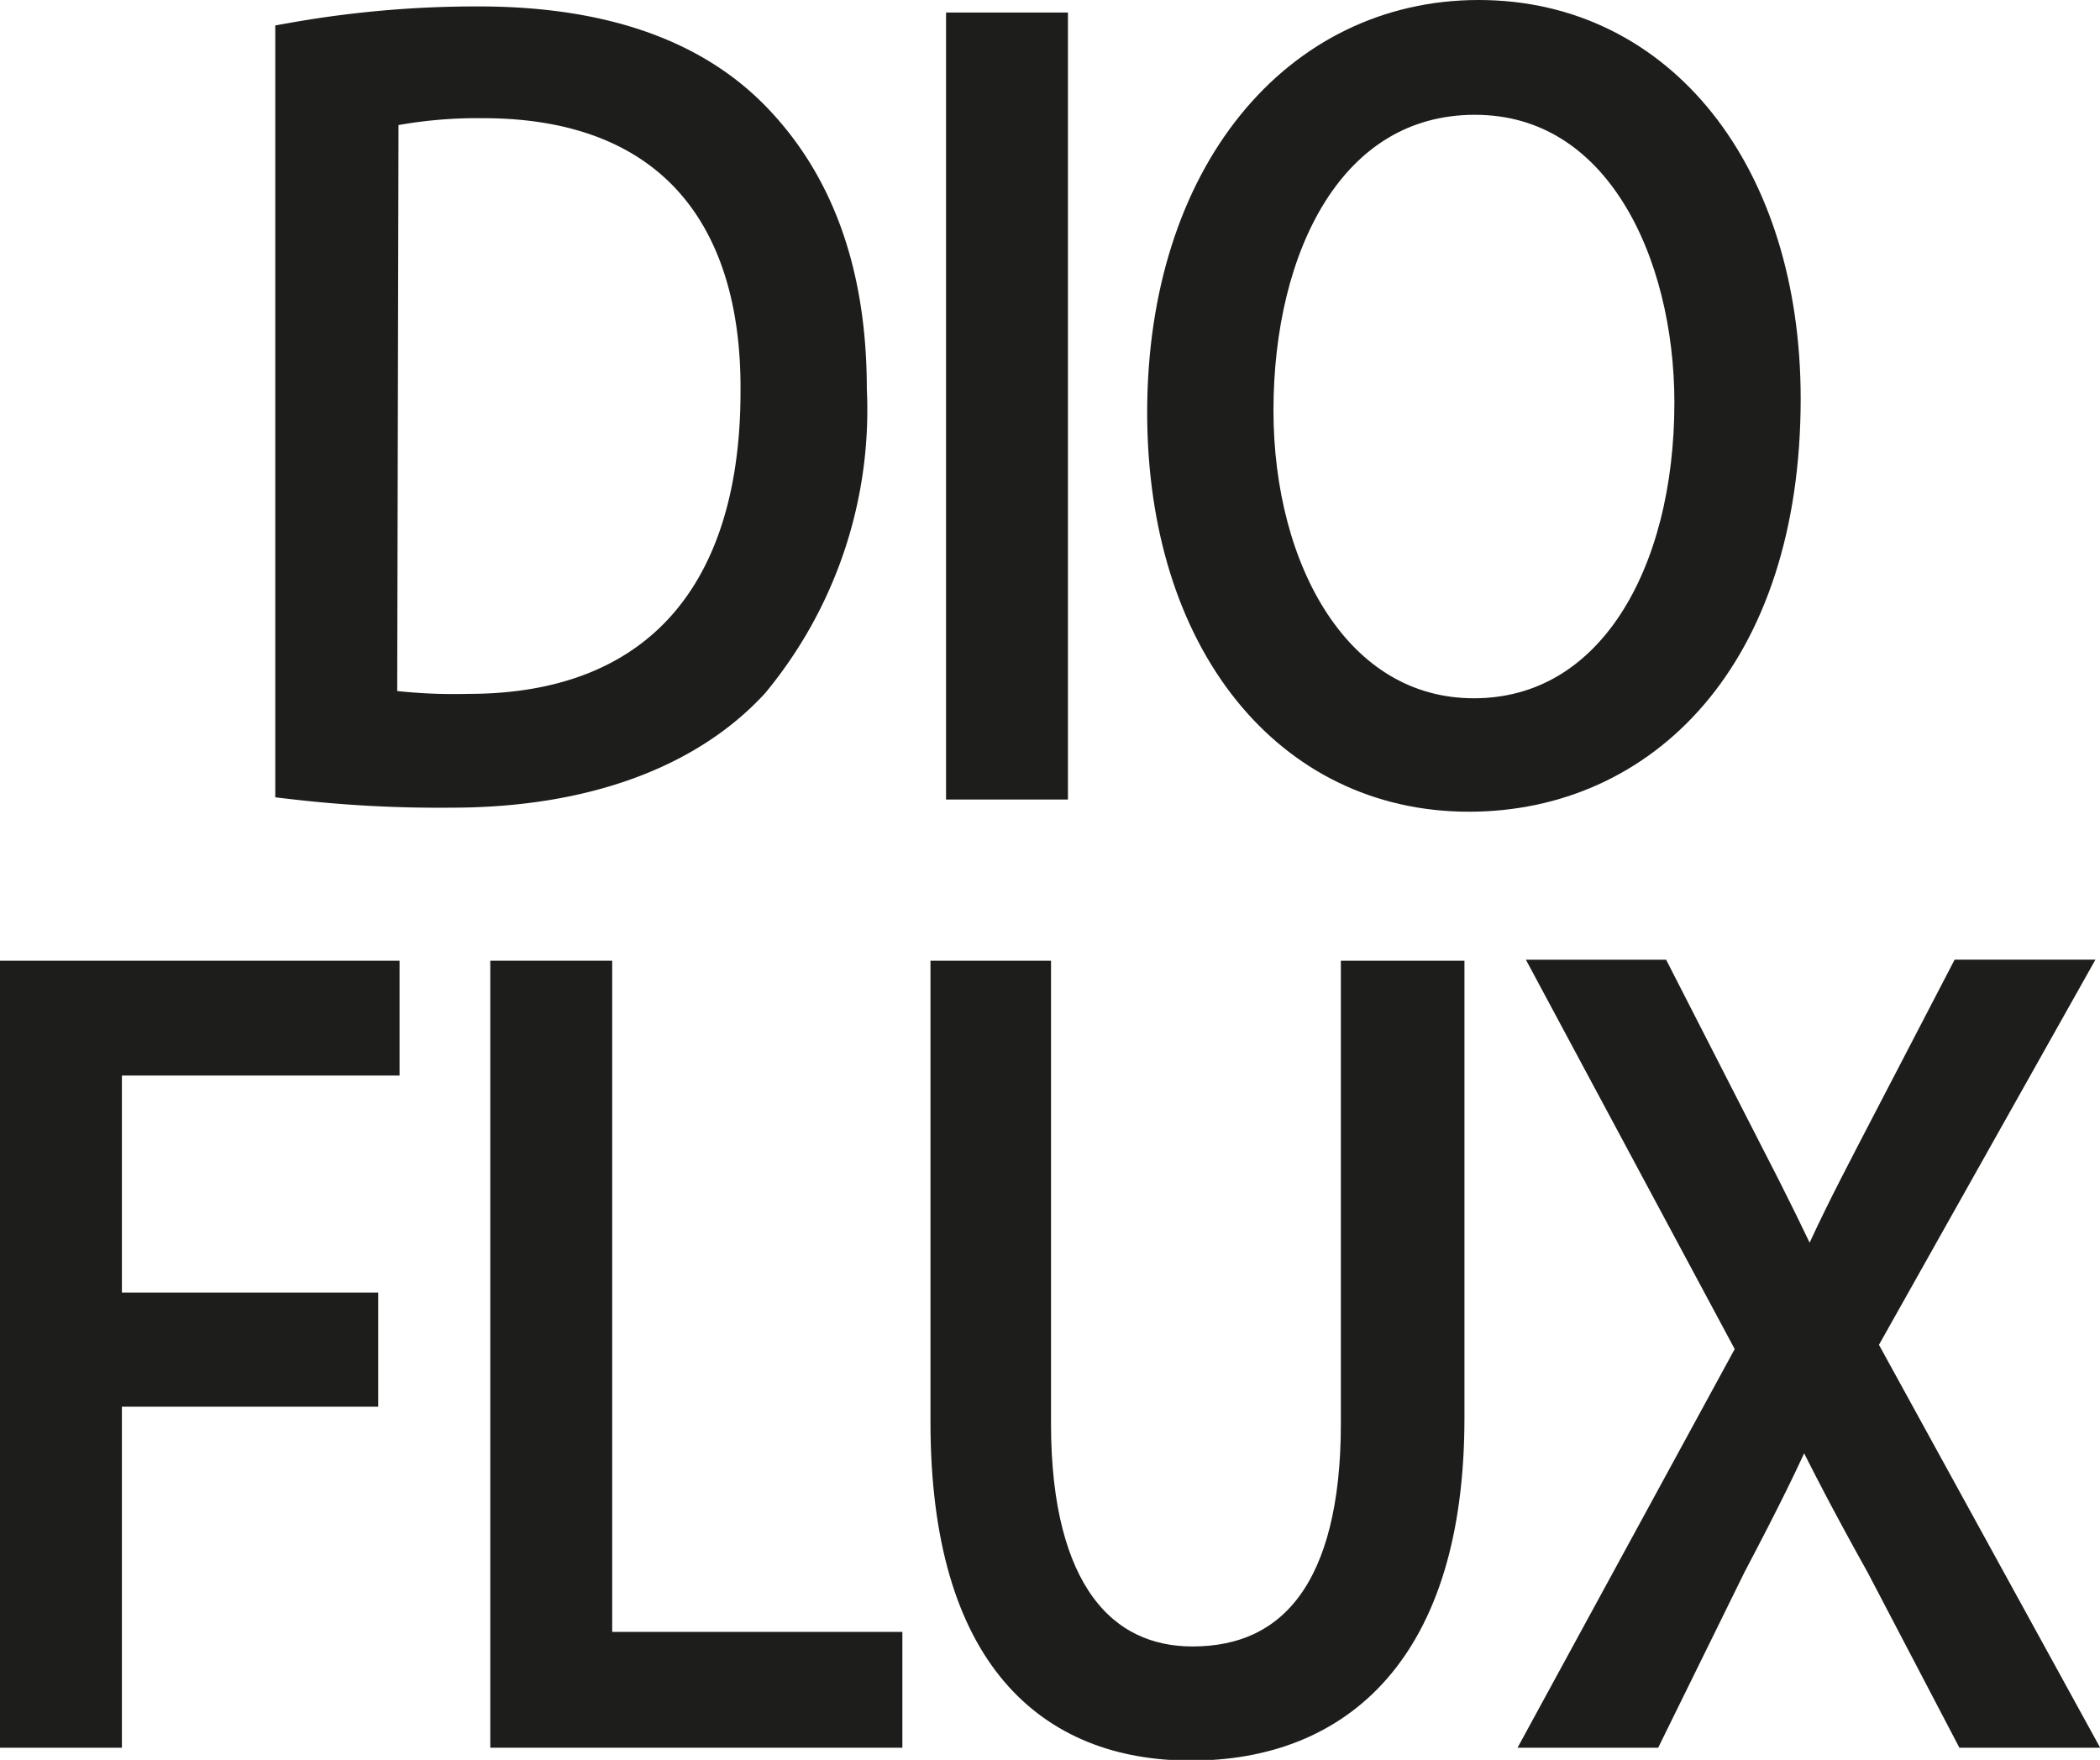 <svg xmlns="http://www.w3.org/2000/svg" viewBox="0 0 62.02 51.97"><defs><style>.cls-1{fill:#1d1d1b;stroke:#1d1d1b;stroke-miterlimit:10;}</style></defs><g id="Camada_2" data-name="Camada 2"><g id="Camada_1-2" data-name="Camada 1"><path class="cls-1" d="M10.88,6.18a31.05,31.05,0,0,1,5.51-.48c3.71,0,6.37,1,8.12,2.8s2.84,4.37,2.84,8a12.6,12.6,0,0,1-2.88,8.65c-1.9,2.07-5,3.21-8.88,3.21a37.26,37.26,0,0,1-4.71-.25Zm2.6,19.68a16.45,16.45,0,0,0,2.61.14c5.55,0,8.53-3.42,8.53-9.43C24.66,11.31,22,8,16.52,8a13.84,13.84,0,0,0-3,.29Z" transform="translate(-2.25 -5.01)"/><path class="cls-1" d="M33.29,5.88V28.12h-2.6V5.88Z" transform="translate(-2.25 -5.01)"/><path class="cls-1" d="M54.93,16.78c0,7.63-4.19,11.7-9.3,11.7-5.31,0-9-4.56-9-11.29,0-7,3.94-11.68,9.29-11.68S54.93,10.17,54.93,16.78Zm-15.57.35c0,4.76,2.33,9,6.42,9S52.2,22,52.2,16.9c0-4.43-2.08-9-6.39-9S39.36,12.26,39.36,17.13Z" transform="translate(-2.25 -5.01)"/><path class="cls-1" d="M2.75,33.88h10.8v2.39H5.35v7.41h7.57v2.37H5.35V56.12H2.75Z" transform="translate(-2.25 -5.01)"/><path class="cls-1" d="M17.23,33.88h2.6V53.7H28.4v2.42H17.23Z" transform="translate(-2.25 -5.01)"/><path class="cls-1" d="M32.79,33.88V47.06c0,5,2,7.07,4.68,7.07,3,0,4.88-2.18,4.88-7.07V33.88H45v13c0,6.83-3.24,9.62-7.58,9.62-4.1,0-7.19-2.59-7.19-9.5V33.88Z" transform="translate(-2.25 -5.01)"/><path class="cls-1" d="M60.42,56.12l-2.57-4.91c-1.05-1.88-1.68-3.11-2.31-4.39h-.06c-.56,1.29-1.15,2.48-2.16,4.4l-2.41,4.9h-3l6.14-11.27-5.9-11h3l2.67,5.22c.74,1.43,1.29,2.55,1.85,3.76h.07c.57-1.32,1.09-2.34,1.82-3.75l2.72-5.23h3L57.17,44.72l6.26,11.4Z" transform="translate(-2.25 -5.01)"/></g></g></svg>